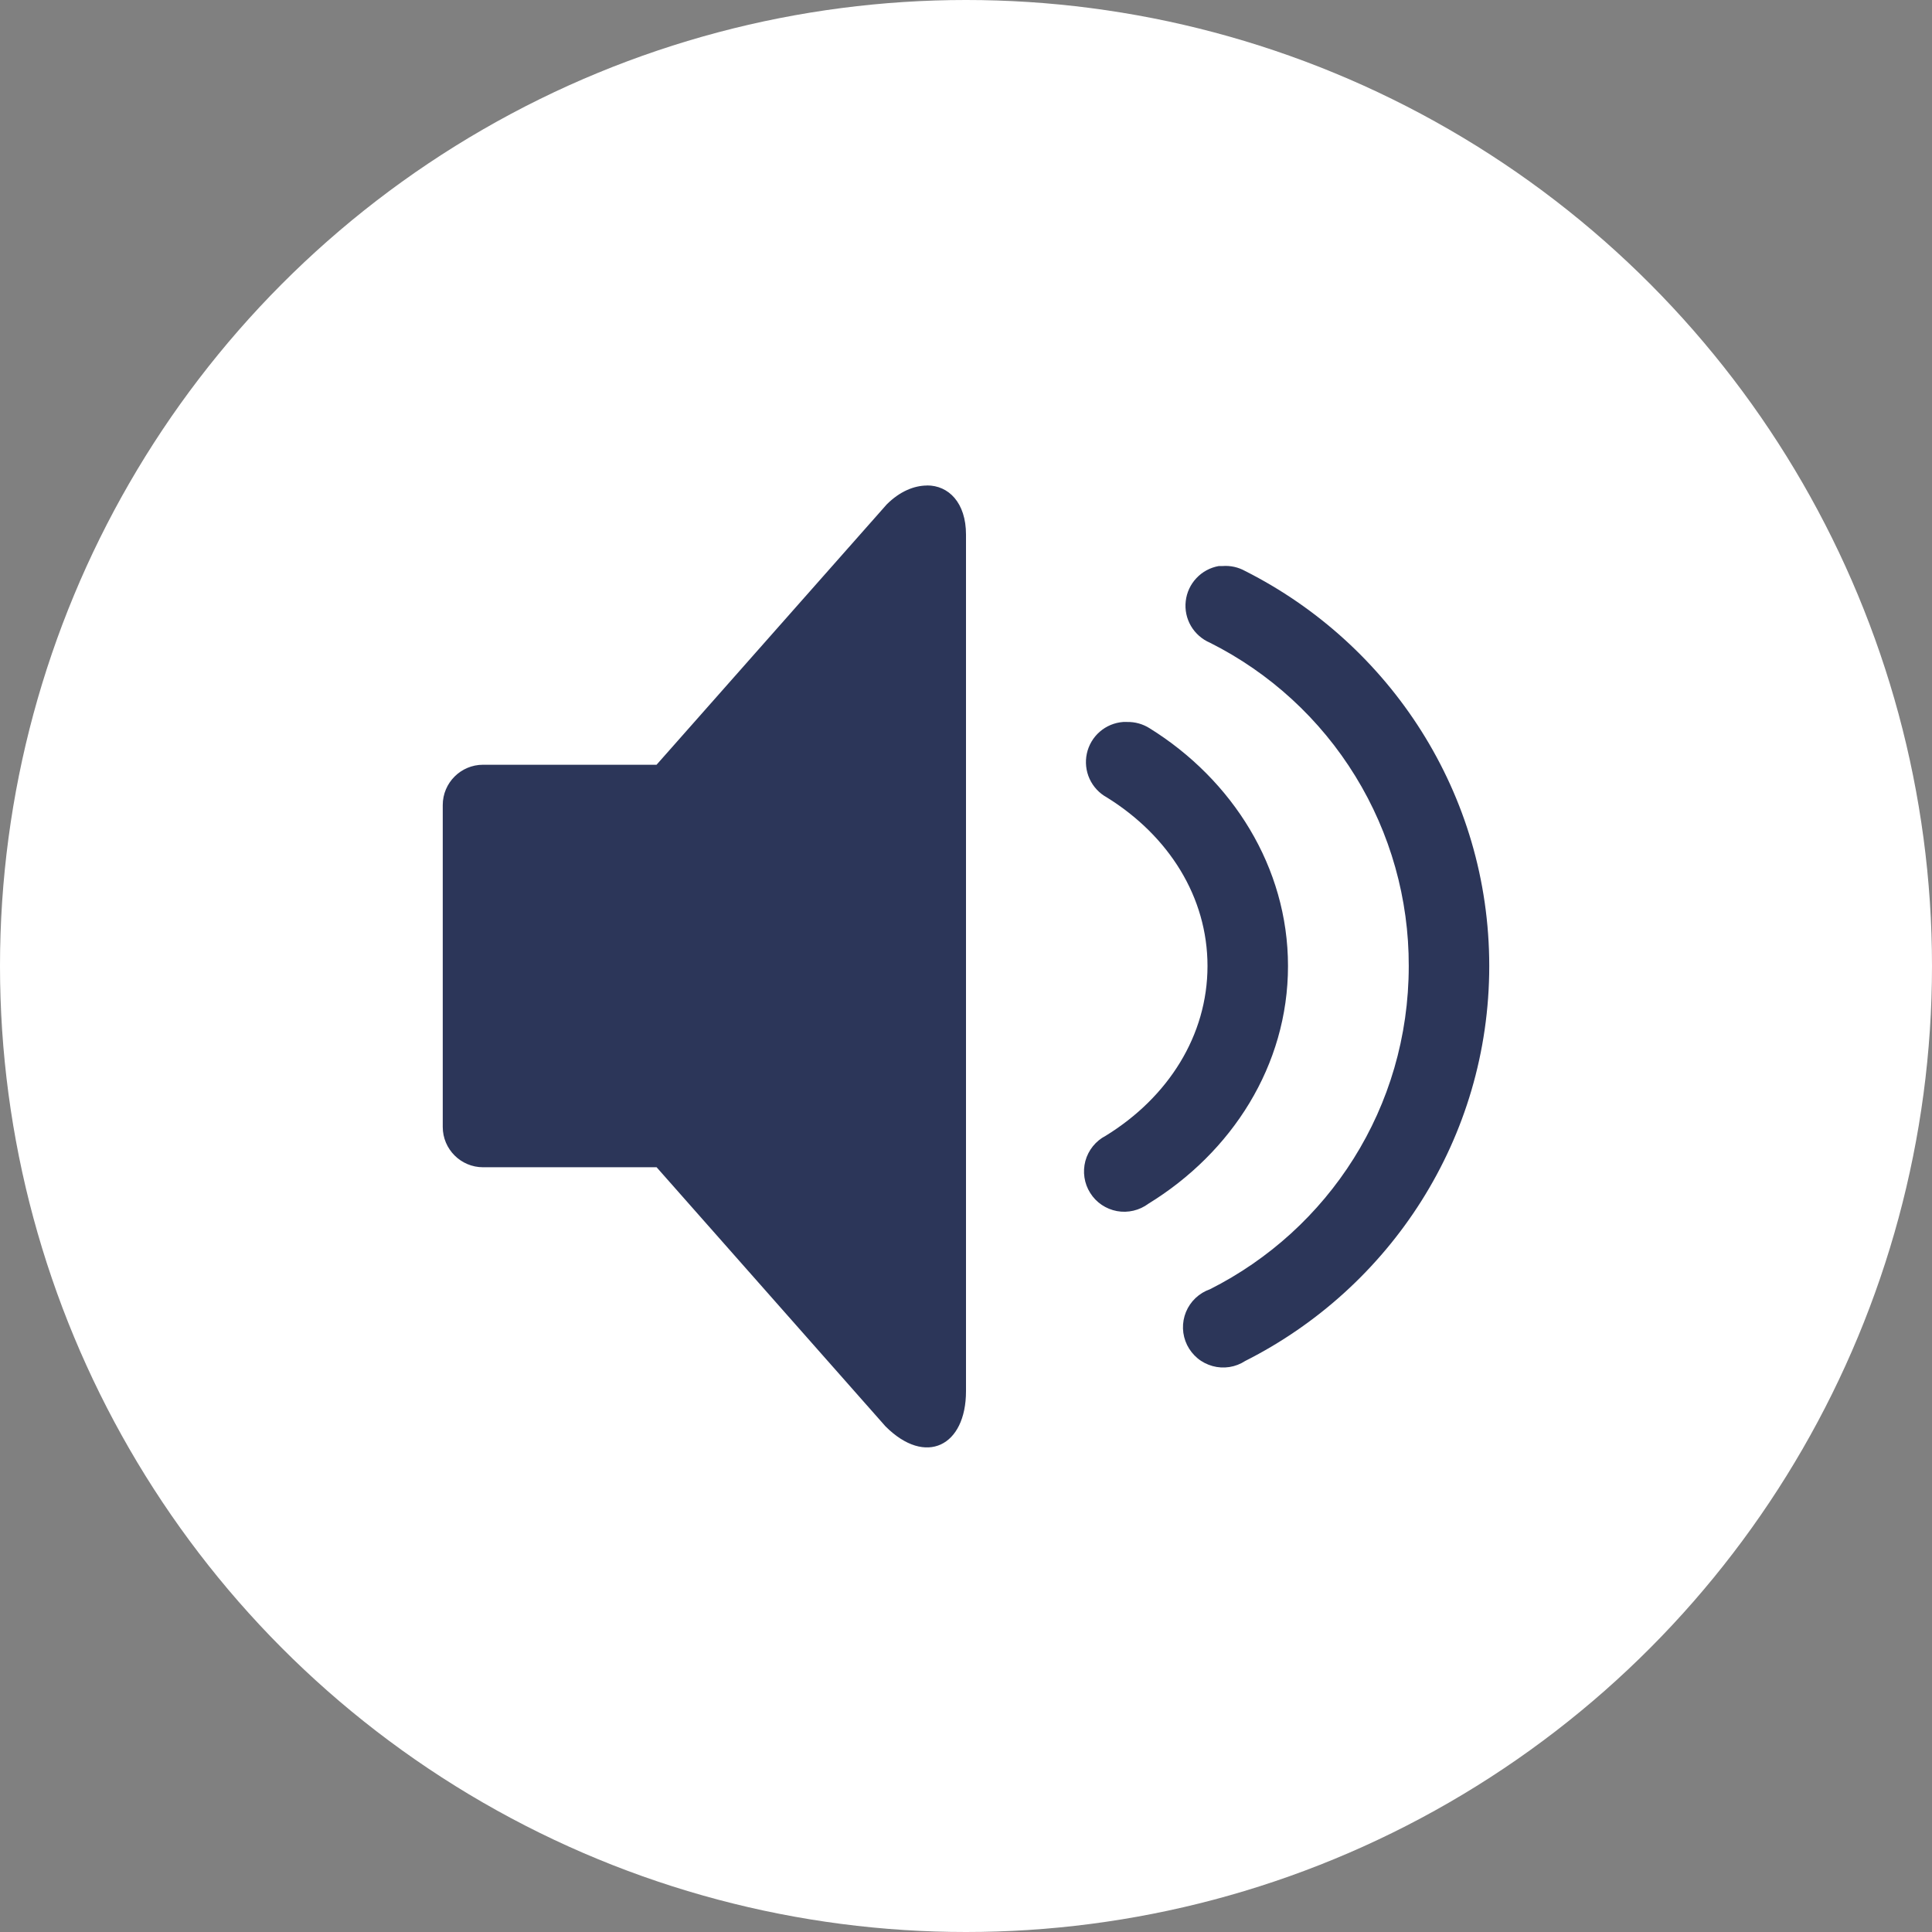 <svg width="42" height="42" viewBox="0 0 42 42" fill="none" xmlns="http://www.w3.org/2000/svg">
<rect x="0" y="0" width="42" height="42" fill="#808080" stroke="none"/>
<circle cx="21" cy="21" r="21" fill="white"/>
<g clip-path="url(#clip0_13_2)">
<path d="M20.152 10.555C19.871 10.556 19.561 10.682 19.277 10.965L14.273 16.625H10.5C10.018 16.625 9.625 17.018 9.625 17.5V24.5C9.625 24.982 10.018 25.375 10.5 25.375H14.274L19.25 31.008C20.125 31.883 21 31.435 21 30.243V11.62C21 10.928 20.621 10.551 20.152 10.553V10.555ZM26.496 12.305C26.31 12.338 26.139 12.429 26.01 12.567C25.88 12.704 25.798 12.88 25.777 13.068C25.755 13.255 25.795 13.445 25.89 13.608C25.986 13.771 26.131 13.899 26.305 13.973C27.607 14.627 28.701 15.631 29.464 16.873C30.227 18.114 30.629 19.543 30.625 21C30.625 24.084 28.875 26.731 26.304 28.027C26.187 28.068 26.08 28.133 25.99 28.218C25.9 28.303 25.829 28.407 25.782 28.521C25.735 28.636 25.713 28.759 25.717 28.883C25.721 29.006 25.752 29.128 25.806 29.239C25.861 29.35 25.939 29.449 26.034 29.528C26.129 29.607 26.241 29.664 26.36 29.697C26.479 29.73 26.604 29.737 26.727 29.718C26.849 29.699 26.966 29.654 27.07 29.586C30.214 28 32.375 24.752 32.375 21C32.375 17.248 30.213 14 27.07 12.414C26.92 12.33 26.749 12.292 26.578 12.305C26.551 12.304 26.523 12.304 26.496 12.305ZM24.418 15.695C24.229 15.709 24.05 15.783 23.908 15.907C23.765 16.031 23.667 16.198 23.627 16.382C23.587 16.567 23.608 16.76 23.686 16.931C23.765 17.103 23.897 17.245 24.062 17.335C25.413 18.175 26.25 19.504 26.25 21C26.25 22.507 25.399 23.853 24.035 24.692C23.928 24.747 23.834 24.825 23.758 24.919C23.682 25.014 23.627 25.122 23.595 25.239C23.564 25.356 23.557 25.478 23.575 25.597C23.593 25.717 23.635 25.831 23.7 25.933C23.764 26.036 23.849 26.124 23.949 26.192C24.049 26.259 24.162 26.306 24.281 26.328C24.4 26.35 24.522 26.347 24.64 26.319C24.757 26.292 24.868 26.24 24.965 26.168C26.776 25.056 28 23.166 28 21C28 18.847 26.786 16.946 24.992 15.832C24.845 15.739 24.674 15.691 24.5 15.695C24.473 15.694 24.445 15.694 24.418 15.695Z" fill="#2C3659"/>
</g>
<defs>
<clipPath id="clip0_13_2">
<rect width="22.75" height="22.75" fill="white" transform="translate(9.625 9.625)"/>
</clipPath>
</defs>
</svg>

